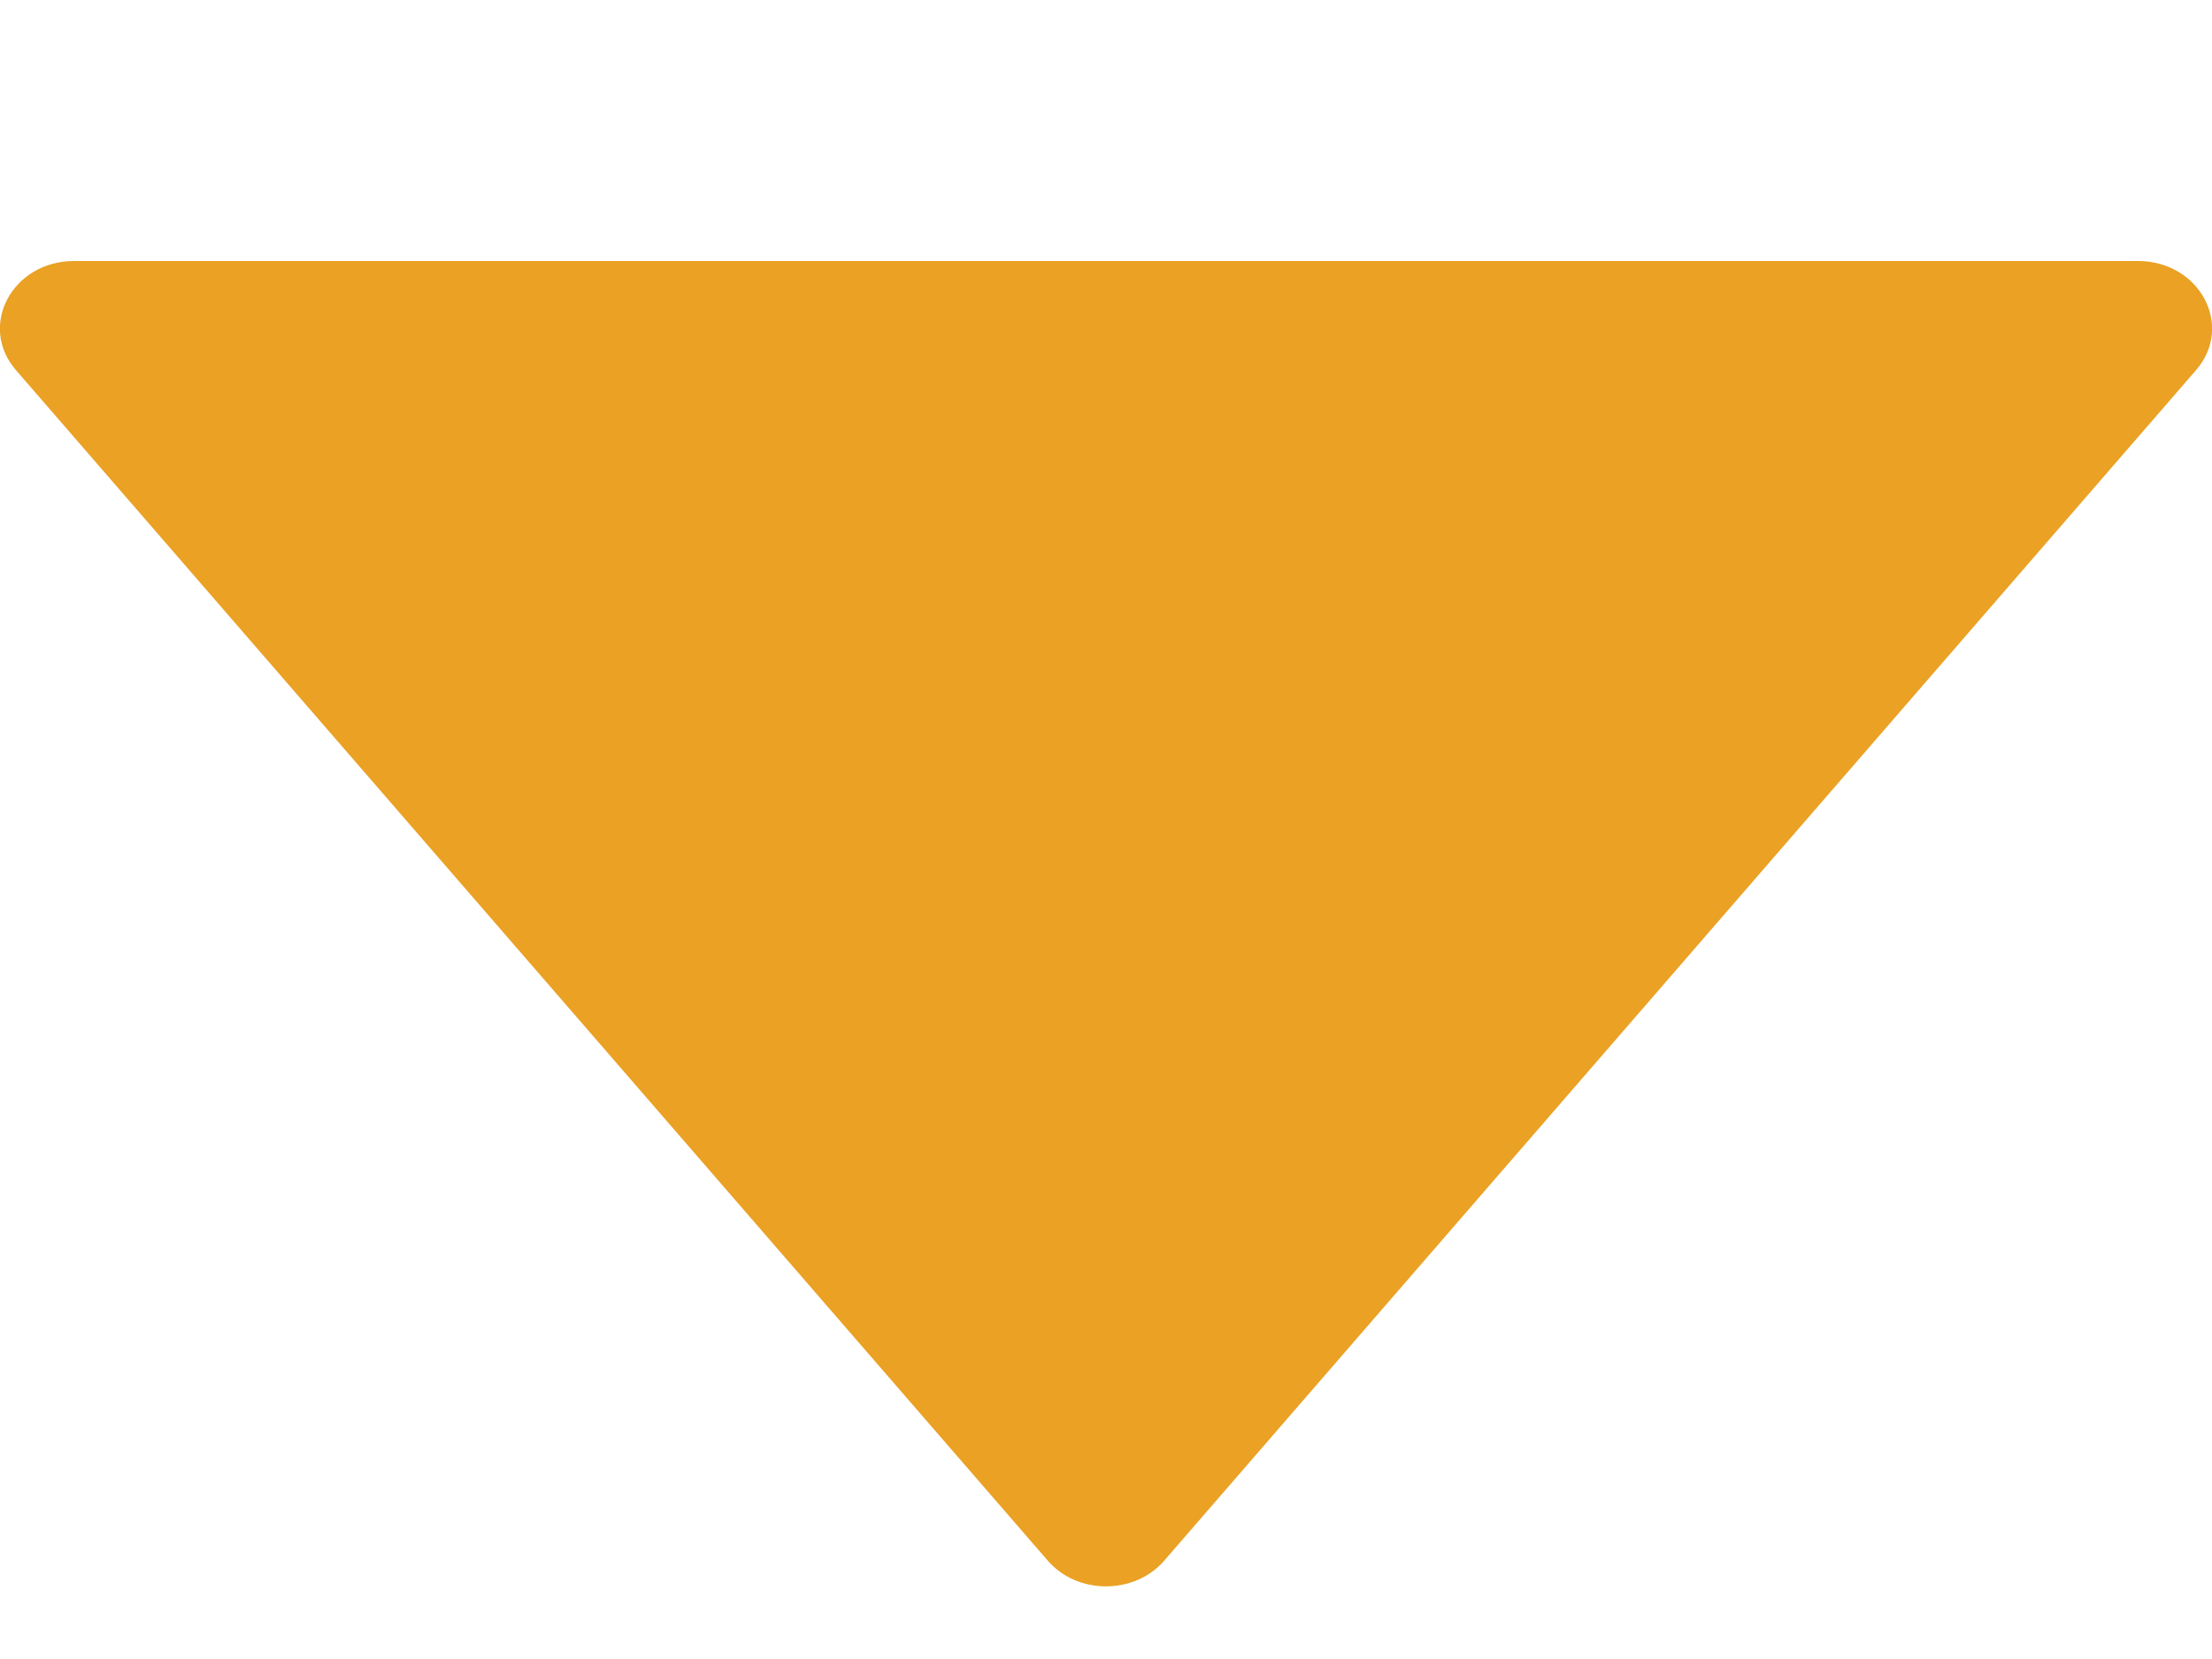 <svg width="8" height="6" viewBox="0 0 8 6" fill="none" xmlns="http://www.w3.org/2000/svg">
<path d="M4.21 5.645L7.942 1.339C8.081 1.179 7.956 0.944 7.732 0.944L0.268 0.944C0.044 0.944 -0.081 1.179 0.058 1.339L3.79 5.645C3.897 5.768 4.103 5.768 4.21 5.645Z" fill="#EAA124"/>
</svg>
